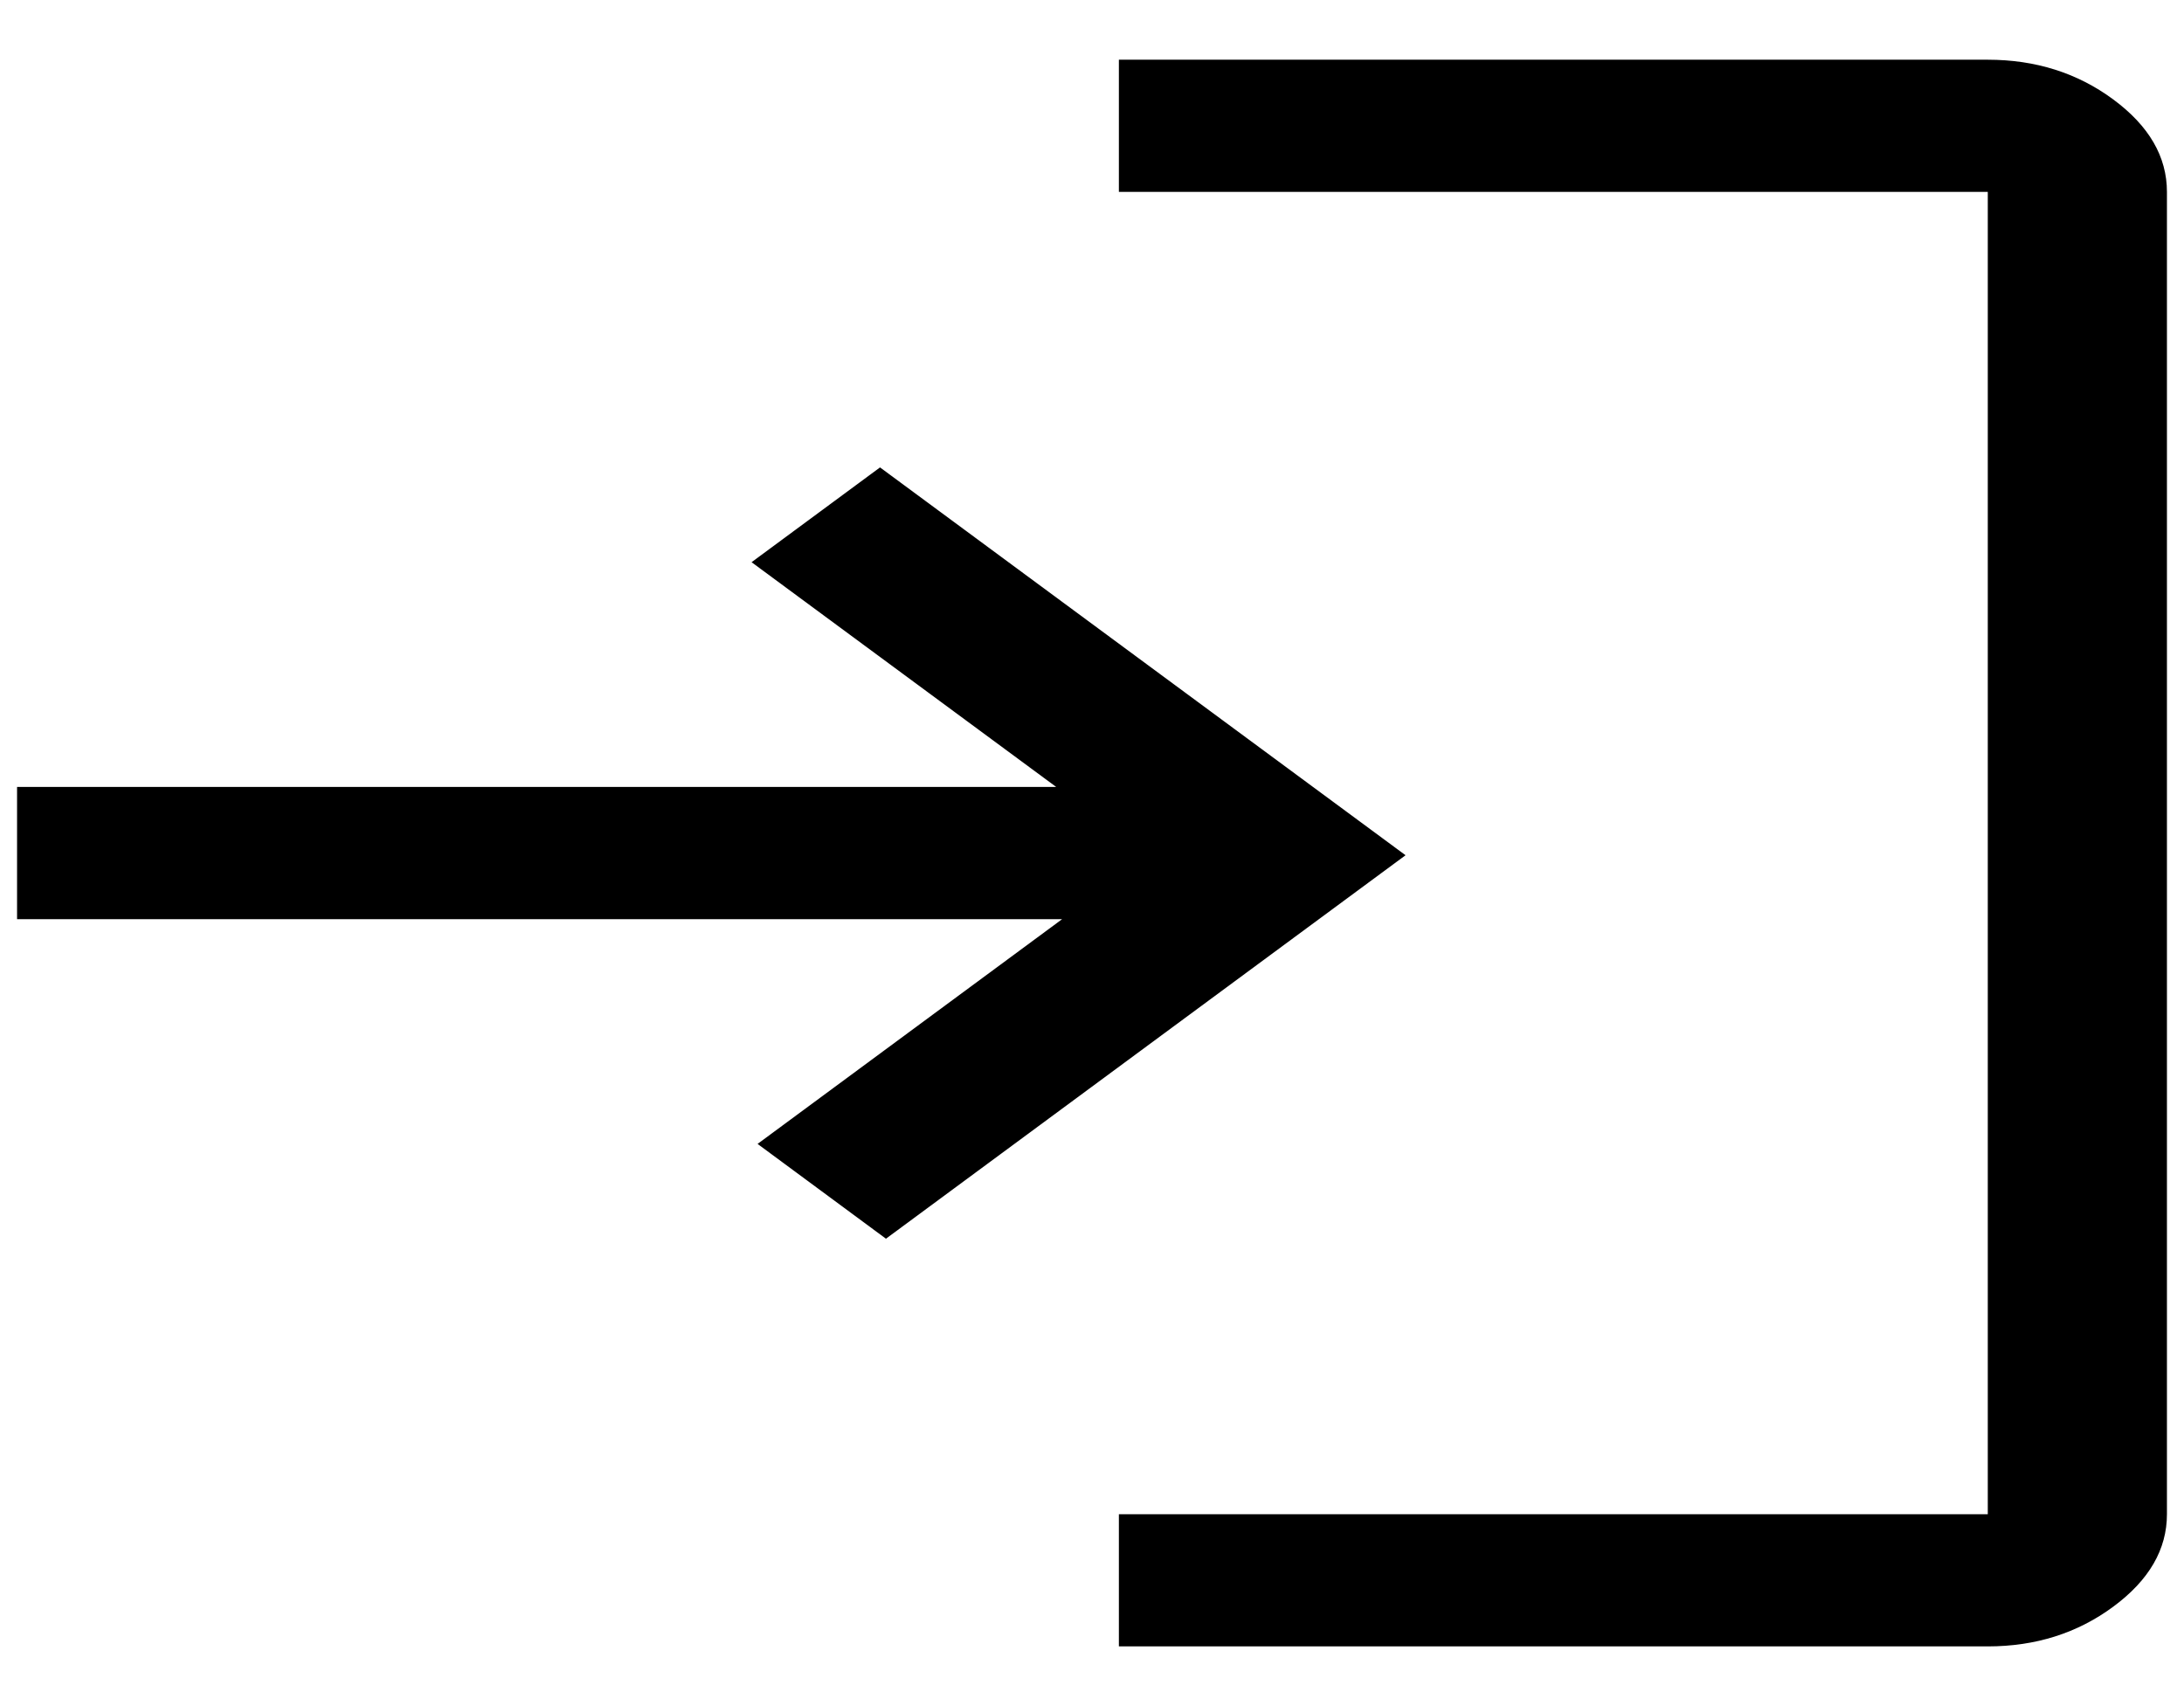 <svg width="32" height="25" viewBox="0 0 32 25" fill="none" xmlns="http://www.w3.org/2000/svg">
<path d="M16.394 24.125V22.188H29.125V2.812H16.394V0.875H29.125C29.825 0.875 30.438 1.069 30.962 1.456C31.488 1.844 31.75 2.296 31.75 2.812V22.188C31.75 22.704 31.488 23.156 30.962 23.544C30.438 23.931 29.825 24.125 29.125 24.125H16.394ZM12.981 18.151L11.1 16.762L15.562 13.469H0.25V11.531H15.475L11.012 8.238L12.894 6.849L20.594 12.532L12.981 18.151Z" fill="black"/>
</svg>
